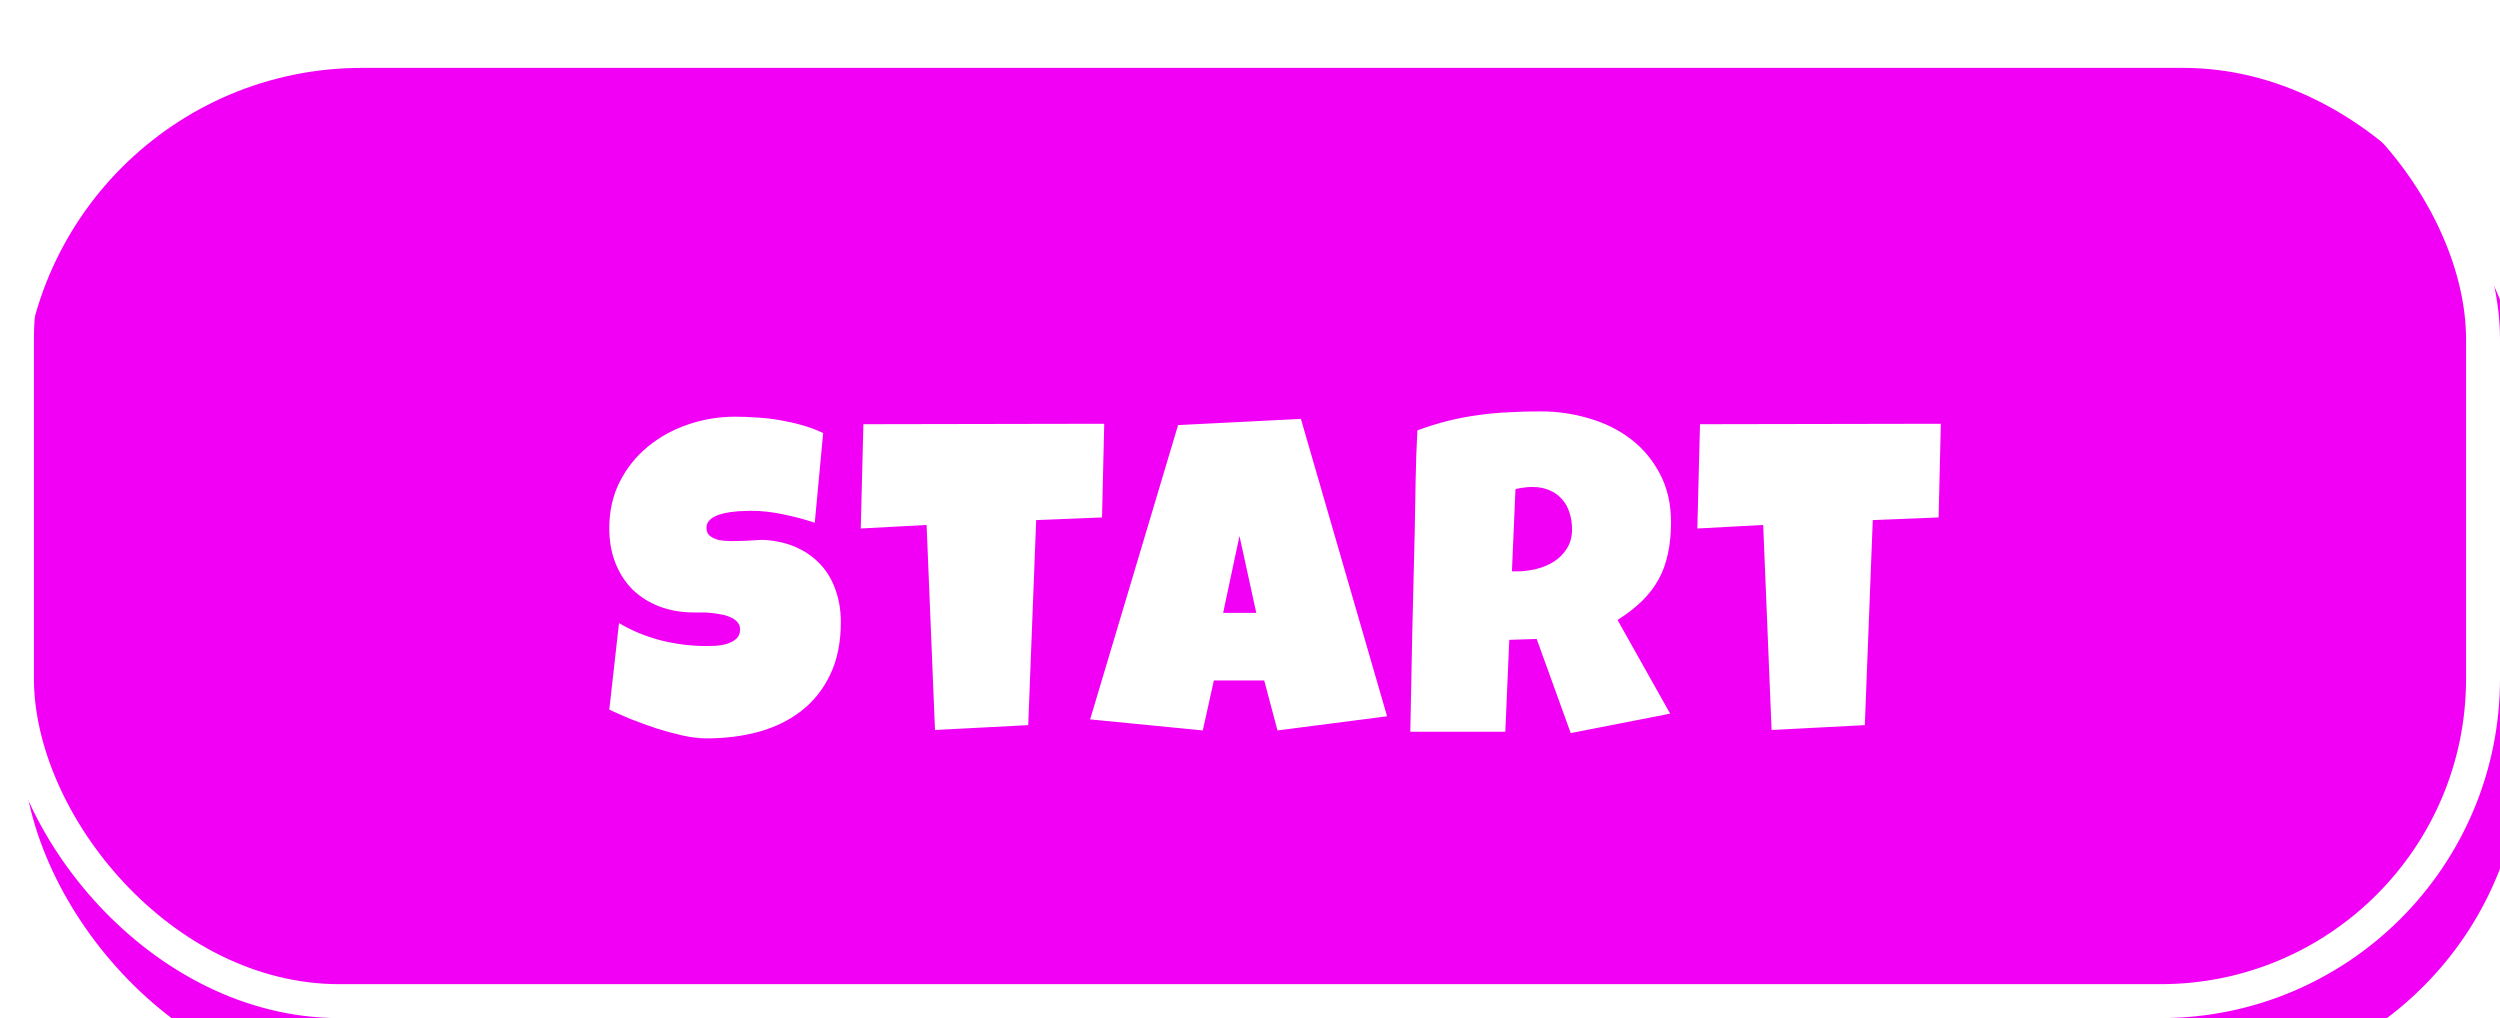 <svg width="221" height="90" viewBox="0 0 221 90" fill="none" xmlns="http://www.w3.org/2000/svg">
<g filter="url(#filter0_ii_92_37)">
<rect width="221" height="90" rx="30" fill="#F100F5"/>
</g>
<rect x="1.5" y="1.5" width="218" height="87" rx="28.5" stroke="white" stroke-width="3"/>
<g filter="url(#filter1_i_92_37)">
<path d="M74.33 51C74.33 52.784 74.017 54.327 73.392 55.629C72.78 56.918 71.934 57.986 70.853 58.832C69.785 59.665 68.529 60.284 67.084 60.688C65.651 61.078 64.108 61.273 62.455 61.273C61.817 61.273 61.114 61.189 60.345 61.02C59.59 60.85 58.822 60.642 58.041 60.395C57.259 60.134 56.504 59.861 55.775 59.574C55.059 59.275 54.421 58.995 53.861 58.734L54.72 51.078C55.827 51.742 57.051 52.25 58.392 52.602C59.746 52.94 61.075 53.109 62.377 53.109C62.624 53.109 62.923 53.103 63.275 53.09C63.627 53.064 63.959 53.005 64.271 52.914C64.597 52.81 64.87 52.66 65.091 52.465C65.313 52.27 65.423 51.99 65.423 51.625C65.423 51.378 65.345 51.169 65.189 51C65.033 50.818 64.831 50.675 64.584 50.57C64.336 50.453 64.056 50.368 63.744 50.316C63.431 50.251 63.125 50.206 62.826 50.18C62.526 50.154 62.246 50.141 61.986 50.141C61.725 50.141 61.517 50.141 61.361 50.141C60.241 50.141 59.219 49.965 58.294 49.613C57.383 49.262 56.595 48.767 55.931 48.129C55.28 47.478 54.772 46.697 54.408 45.785C54.043 44.861 53.861 43.839 53.861 42.719C53.861 41.182 54.167 39.809 54.779 38.598C55.404 37.374 56.231 36.339 57.259 35.492C58.301 34.633 59.492 33.975 60.834 33.52C62.175 33.064 63.562 32.836 64.994 32.836C65.632 32.836 66.289 32.862 66.966 32.914C67.644 32.953 68.314 33.031 68.978 33.148C69.655 33.266 70.313 33.415 70.951 33.598C71.589 33.78 72.194 34.008 72.767 34.281L72.025 42.211C71.14 41.911 70.209 41.664 69.232 41.469C68.269 41.26 67.325 41.156 66.4 41.156C66.231 41.156 66.009 41.163 65.736 41.176C65.475 41.176 65.196 41.195 64.896 41.234C64.61 41.26 64.317 41.306 64.017 41.371C63.718 41.436 63.451 41.527 63.216 41.645C62.982 41.749 62.793 41.892 62.65 42.074C62.507 42.257 62.442 42.471 62.455 42.719C62.468 43.005 62.572 43.227 62.767 43.383C62.975 43.539 63.236 43.656 63.548 43.734C63.874 43.8 64.225 43.832 64.603 43.832C64.994 43.832 65.378 43.825 65.755 43.812C66.133 43.786 66.485 43.767 66.81 43.754C67.136 43.728 67.403 43.721 67.611 43.734C68.653 43.8 69.59 44.021 70.423 44.398C71.257 44.776 71.96 45.277 72.533 45.902C73.119 46.527 73.561 47.276 73.861 48.148C74.173 49.008 74.33 49.958 74.33 51ZM97.614 33.461L97.419 41.742L91.598 41.977L90.895 60.102L82.653 60.531L81.911 42.406L76.091 42.719L76.325 33.5L97.614 33.461ZM122.617 59.32L112.93 60.57L111.758 56.156H107.305L106.328 60.57L96.367 59.594L104.141 33.578L115 33.031L122.617 59.32ZM111.055 50.18L109.57 43.383L108.125 50.18H111.055ZM147.718 42.172C147.718 43.188 147.627 44.112 147.445 44.945C147.275 45.766 147.002 46.521 146.624 47.211C146.247 47.901 145.758 48.539 145.159 49.125C144.56 49.711 143.838 50.271 142.991 50.805L147.64 59.086L138.851 60.805L135.843 52.484L133.421 52.562L133.07 60.688H124.671C124.736 57.719 124.795 54.763 124.847 51.82C124.912 48.878 124.984 45.922 125.062 42.953C125.088 41.456 125.114 39.971 125.14 38.5C125.166 37.029 125.218 35.544 125.296 34.047C126.208 33.708 127.106 33.428 127.991 33.207C128.877 32.986 129.762 32.816 130.648 32.699C131.546 32.569 132.451 32.484 133.363 32.445C134.287 32.393 135.231 32.367 136.195 32.367C137.679 32.367 139.111 32.575 140.491 32.992C141.885 33.396 143.115 34.008 144.183 34.828C145.251 35.648 146.103 36.671 146.741 37.895C147.392 39.118 147.718 40.544 147.718 42.172ZM138.968 42.797C138.968 42.25 138.89 41.749 138.734 41.293C138.59 40.837 138.369 40.447 138.07 40.121C137.783 39.783 137.418 39.522 136.976 39.34C136.546 39.145 136.038 39.047 135.452 39.047C135.192 39.047 134.938 39.066 134.691 39.105C134.443 39.132 134.202 39.177 133.968 39.242L133.655 46.508H134.124C134.684 46.508 135.251 46.436 135.823 46.293C136.409 46.15 136.93 45.928 137.386 45.629C137.855 45.329 138.232 44.945 138.519 44.477C138.818 44.008 138.968 43.448 138.968 42.797ZM171.569 33.461L171.373 41.742L165.553 41.977L164.85 60.102L156.608 60.531L155.866 42.406L150.045 42.719L150.28 33.5L171.569 33.461Z" fill="white"/>
</g>
<defs>
<filter id="filter0_ii_92_37" x="0" y="-4" width="223" height="98" filterUnits="userSpaceOnUse" color-interpolation-filters="sRGB">
<feFlood flood-opacity="0" result="BackgroundImageFix"/>
<feBlend mode="normal" in="SourceGraphic" in2="BackgroundImageFix" result="shape"/>
<feColorMatrix in="SourceAlpha" type="matrix" values="0 0 0 0 0 0 0 0 0 0 0 0 0 0 0 0 0 0 127 0" result="hardAlpha"/>
<feOffset dy="-14"/>
<feGaussianBlur stdDeviation="2"/>
<feComposite in2="hardAlpha" operator="arithmetic" k2="-1" k3="1"/>
<feColorMatrix type="matrix" values="0 0 0 0 0.621 0 0 0 0 0.018 0 0 0 0 0.633 0 0 0 1 0"/>
<feBlend mode="normal" in2="shape" result="effect1_innerShadow_92_37"/>
<feColorMatrix in="SourceAlpha" type="matrix" values="0 0 0 0 0 0 0 0 0 0 0 0 0 0 0 0 0 0 127 0" result="hardAlpha"/>
<feOffset dx="2" dy="20"/>
<feGaussianBlur stdDeviation="2"/>
<feComposite in2="hardAlpha" operator="arithmetic" k2="-1" k3="1"/>
<feColorMatrix type="matrix" values="0 0 0 0 0.989 0 0 0 0 0.438 0 0 0 0 1 0 0 0 1 0"/>
<feBlend mode="normal" in2="effect1_innerShadow_92_37" result="effect2_innerShadow_92_37"/>
</filter>
<filter id="filter1_i_92_37" x="53.861" y="32.367" width="117.708" height="32.906" filterUnits="userSpaceOnUse" color-interpolation-filters="sRGB">
<feFlood flood-opacity="0" result="BackgroundImageFix"/>
<feBlend mode="normal" in="SourceGraphic" in2="BackgroundImageFix" result="shape"/>
<feColorMatrix in="SourceAlpha" type="matrix" values="0 0 0 0 0 0 0 0 0 0 0 0 0 0 0 0 0 0 127 0" result="hardAlpha"/>
<feOffset dy="4"/>
<feGaussianBlur stdDeviation="2"/>
<feComposite in2="hardAlpha" operator="arithmetic" k2="-1" k3="1"/>
<feColorMatrix type="matrix" values="0 0 0 0 0 0 0 0 0 0 0 0 0 0 0 0 0 0 0.25 0"/>
<feBlend mode="normal" in2="shape" result="effect1_innerShadow_92_37"/>
</filter>
</defs>
</svg>
